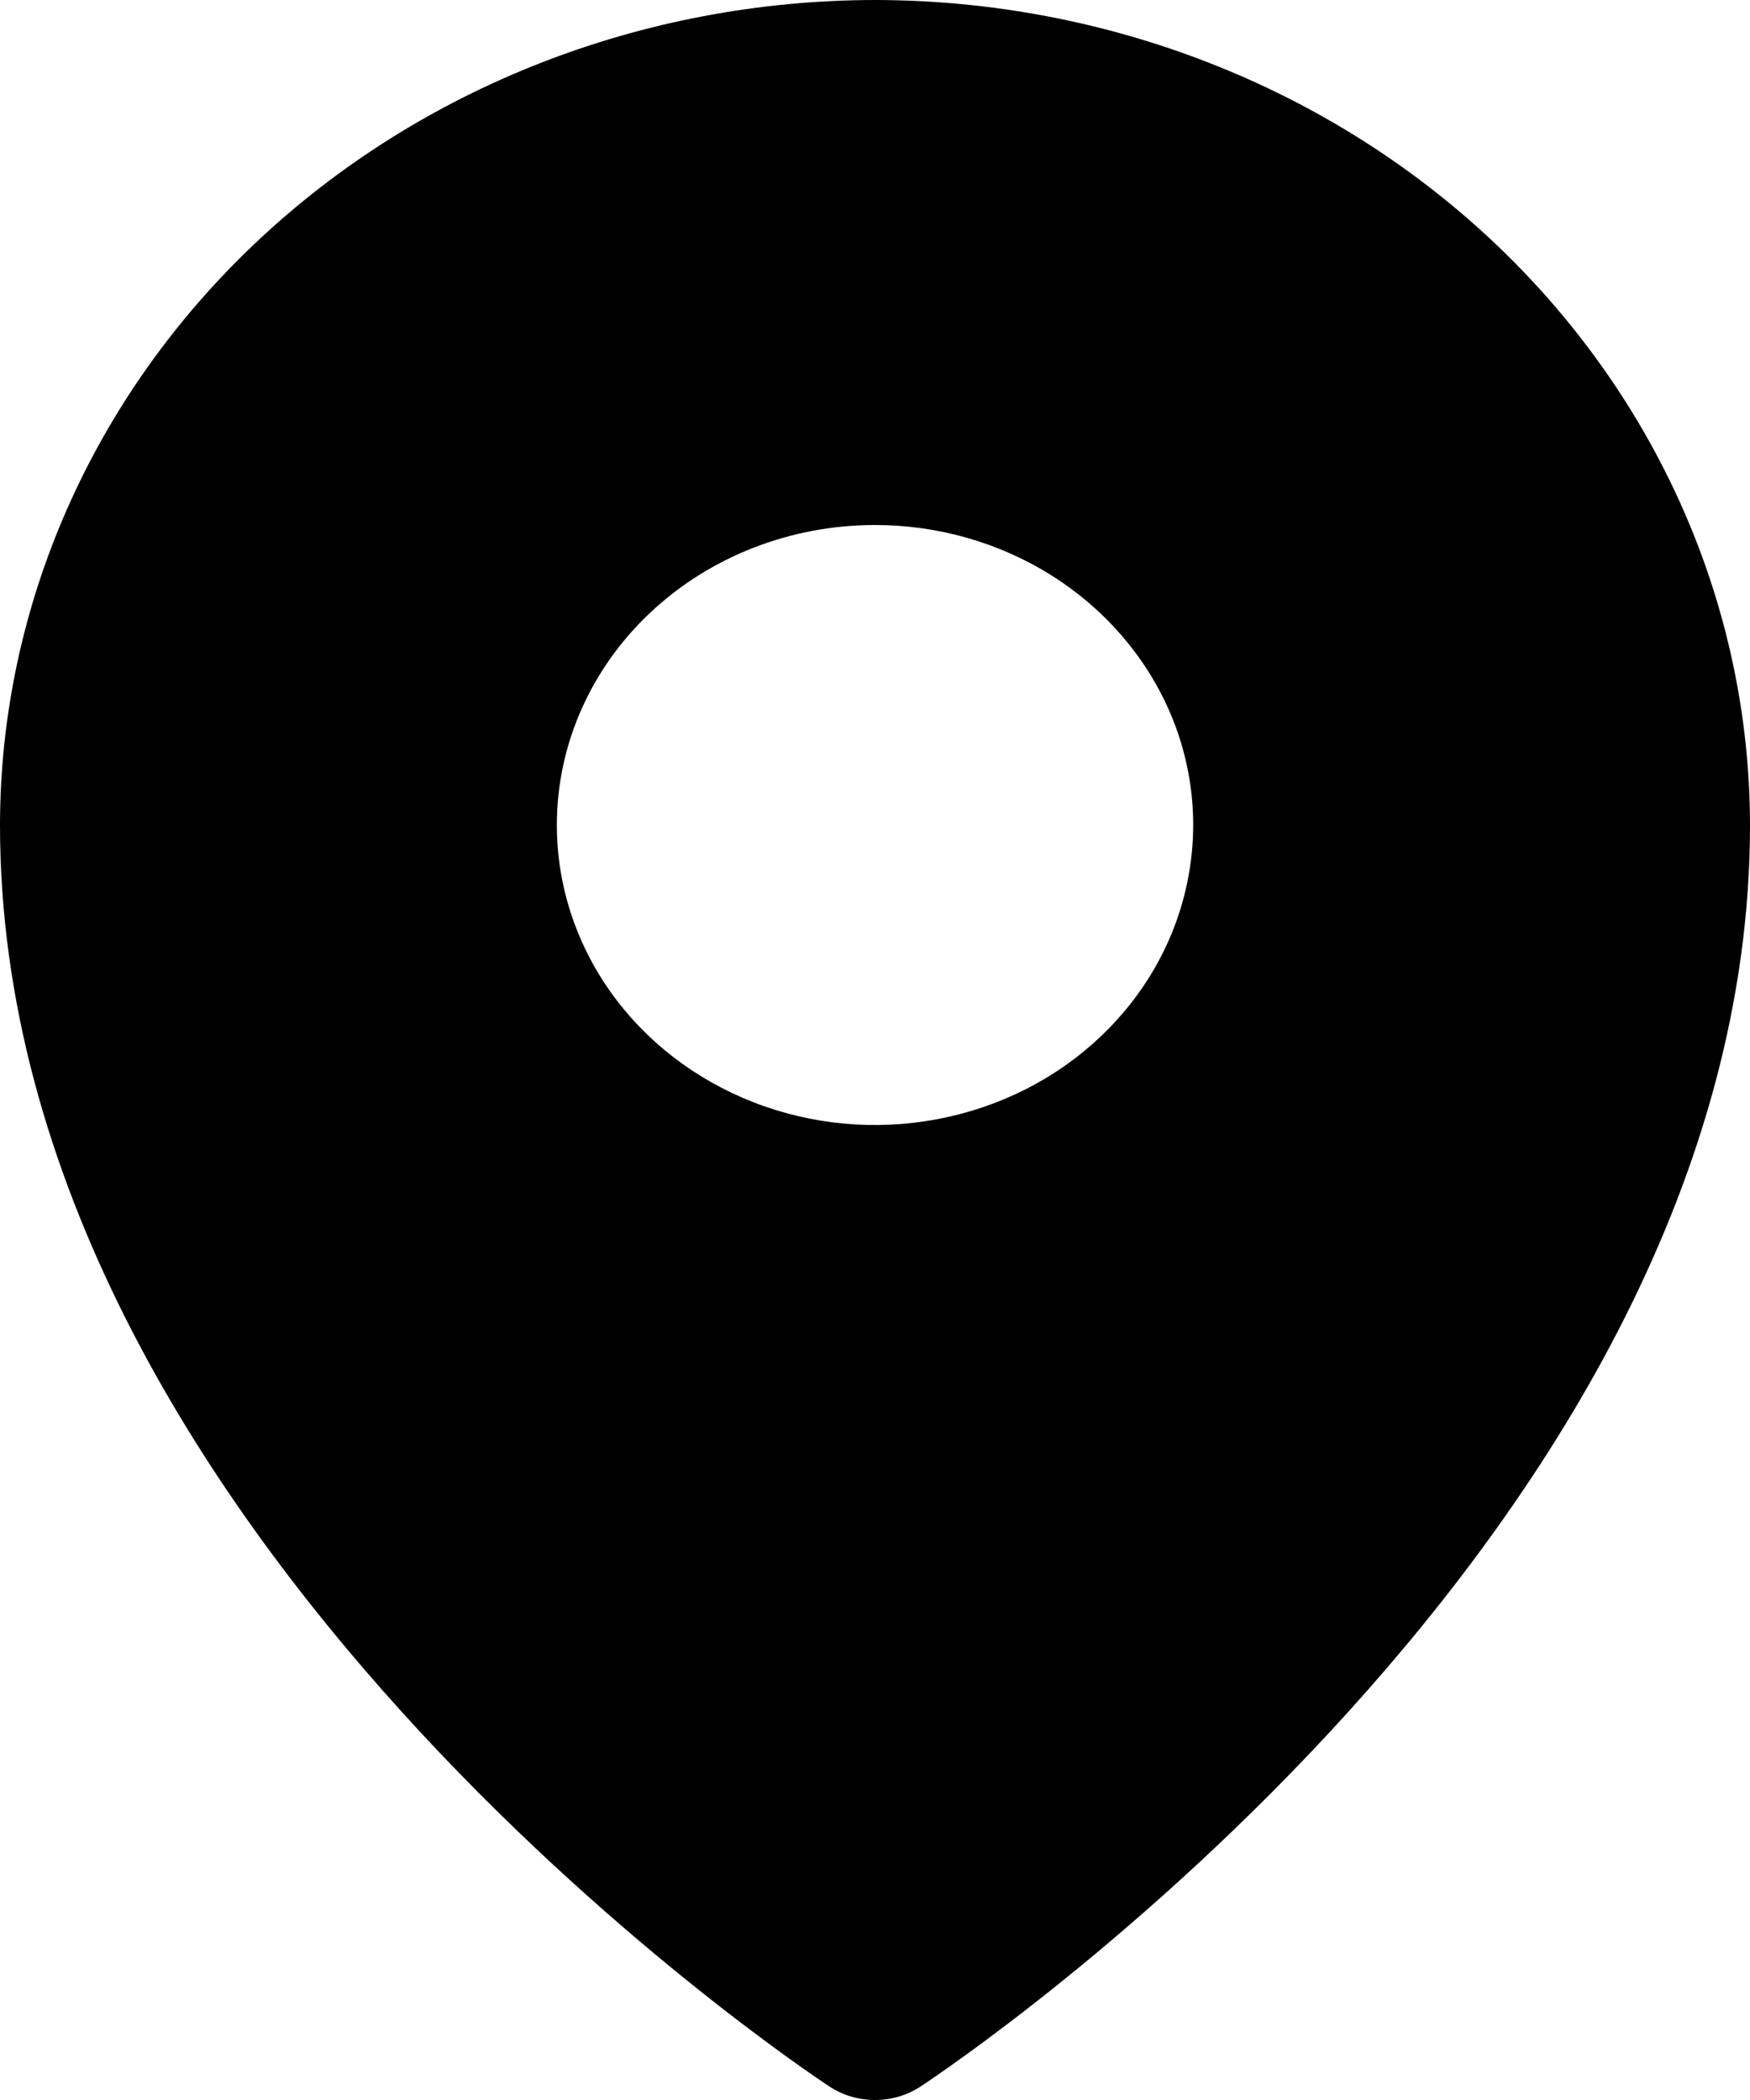 <svg width="20" height="24" viewBox="0 0 20 24" fill="none" xmlns="http://www.w3.org/2000/svg">
<path d="M10 0C7.349 0.003 4.807 0.997 2.932 2.765C1.058 4.532 0.003 6.929 0 9.429C0 17.497 9.091 23.59 9.478 23.845C9.631 23.946 9.813 24 10 24C10.187 24 10.369 23.946 10.522 23.845C10.909 23.59 20 17.497 20 9.429C19.997 6.929 18.942 4.532 17.068 2.765C15.193 0.997 12.651 0.003 10 0ZM10 6C10.719 6 11.422 6.201 12.02 6.578C12.618 6.955 13.084 7.49 13.36 8.117C13.635 8.743 13.707 9.432 13.566 10.098C13.426 10.763 13.08 11.374 12.571 11.853C12.063 12.333 11.415 12.659 10.709 12.791C10.004 12.924 9.273 12.856 8.608 12.596C7.944 12.337 7.376 11.897 6.976 11.334C6.577 10.77 6.364 10.107 6.364 9.429C6.364 8.519 6.747 7.647 7.429 7.004C8.111 6.361 9.036 6 10 6Z" fill="black"/>
</svg>
